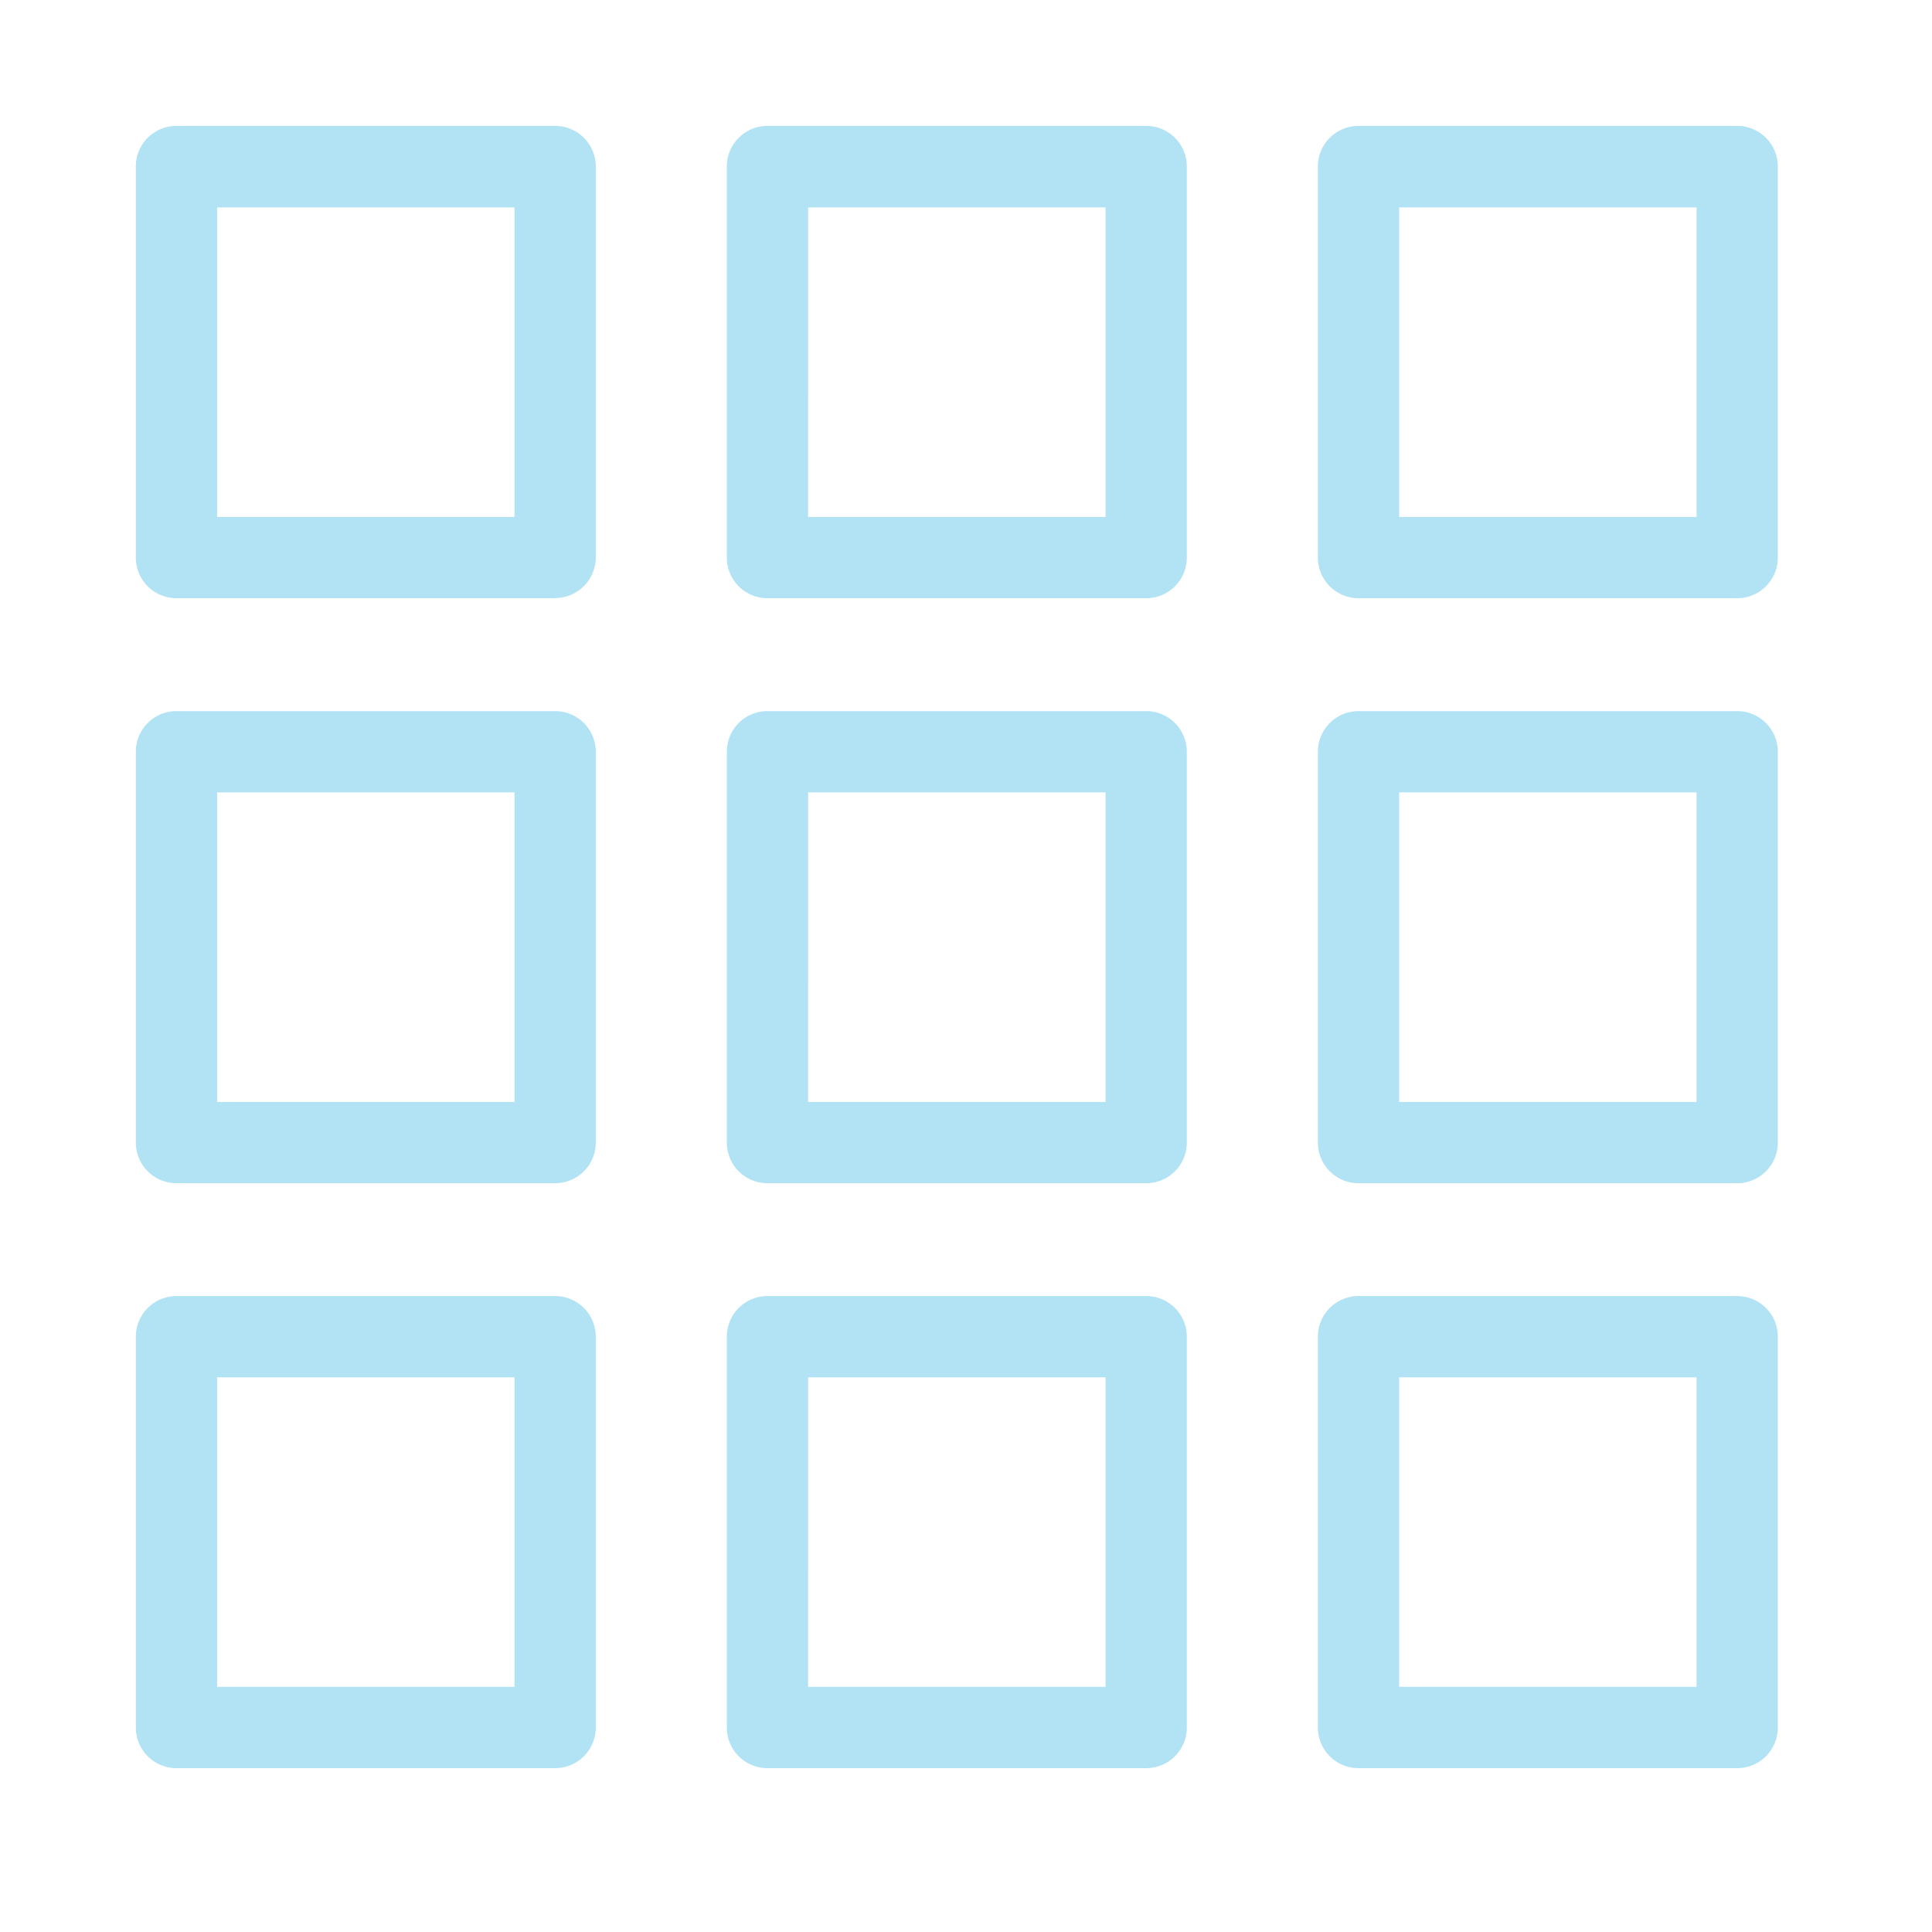 <svg xmlns="http://www.w3.org/2000/svg" width="30" height="30" viewBox="0 0 30 30">
  <g id="Group_3" data-name="Group 3" transform="translate(-67 -237)">
    <rect id="Rectangle_4" data-name="Rectangle 4" width="30" height="30" transform="translate(67 237)" fill="rgba(255,255,255,0)"/>
    <g id="noun-dashboard-4148733" transform="translate(69.109 238.959)">
      <path id="Path_48" data-name="Path 48" d="M479.642,7.334h-5.88a.631.631,0,0,1-.631-.631V.635A.631.631,0,0,1,473.762,0h5.88a.631.631,0,0,1,.631.631V6.7A.631.631,0,0,1,479.642,7.334Zm-5.249-1.262h4.618V1.266h-4.618Z" transform="translate(-454.776 -0.004)" fill="#b1e3f5"/>
      <path id="Path_49" data-name="Path 49" d="M278.069,7.334h-5.881a.631.631,0,0,1-.631-.631V.635A.631.631,0,0,1,272.188,0h5.881a.631.631,0,0,1,.631.631V6.7A.631.631,0,0,1,278.069,7.334Zm-5.25-1.262h4.619V1.266H272.82Z" transform="translate(-262.38 -0.004)" fill="#b1e3f5"/>
      <path id="Path_50" data-name="Path 50" d="M76.518,7.334h-5.88a.631.631,0,0,1-.631-.631V.635A.631.631,0,0,1,70.638,0h5.88a.631.631,0,0,1,.631.631V6.7a.631.631,0,0,1-.631.631ZM71.269,6.072h4.618V1.266H71.269Z" transform="translate(-70.007 -0.004)" fill="#b1e3f5"/>
      <path id="Path_51" data-name="Path 51" d="M479.642,206.825h-5.88a.631.631,0,0,1-.631-.631v-6.069a.631.631,0,0,1,.631-.631h5.88a.631.631,0,0,1,.631.631v6.069A.631.631,0,0,1,479.642,206.825Zm-5.249-1.262h4.618v-4.807h-4.618Z" transform="translate(-454.776 -190.411)" fill="#b1e3f5"/>
      <path id="Path_52" data-name="Path 52" d="M278.069,206.825h-5.881a.631.631,0,0,1-.631-.631v-6.069a.631.631,0,0,1,.631-.631h5.881a.631.631,0,0,1,.631.631v6.069A.631.631,0,0,1,278.069,206.825Zm-5.25-1.262h4.619v-4.807H272.82Z" transform="translate(-262.38 -190.411)" fill="#b1e3f5"/>
      <path id="Path_53" data-name="Path 53" d="M76.518,206.825h-5.88a.631.631,0,0,1-.631-.631v-6.069a.631.631,0,0,1,.631-.631h5.88a.631.631,0,0,1,.631.631v6.069a.631.631,0,0,1-.631.631Zm-5.249-1.262h4.618v-4.807H71.269Z" transform="translate(-70.007 -190.411)" fill="#b1e3f5"/>
      <path id="Path_54" data-name="Path 54" d="M479.642,406.319h-5.88a.631.631,0,0,1-.631-.631v-6.069a.631.631,0,0,1,.631-.631h5.88a.631.631,0,0,1,.631.631v6.069A.631.631,0,0,1,479.642,406.319Zm-5.249-1.262h4.618V400.25h-4.618Z" transform="translate(-454.776 -380.822)" fill="#b1e3f5"/>
      <path id="Path_55" data-name="Path 55" d="M278.069,406.319h-5.881a.631.631,0,0,1-.631-.631v-6.069a.631.631,0,0,1,.631-.631h5.881a.631.631,0,0,1,.631.631v6.069A.631.631,0,0,1,278.069,406.319Zm-5.25-1.262h4.619V400.25H272.82Z" transform="translate(-262.38 -380.822)" fill="#b1e3f5"/>
      <path id="Path_56" data-name="Path 56" d="M76.518,406.319h-5.88a.631.631,0,0,1-.631-.631v-6.069a.631.631,0,0,1,.631-.631h5.88a.631.631,0,0,1,.631.631v6.069a.631.631,0,0,1-.631.631Zm-5.249-1.262h4.618V400.25H71.269Z" transform="translate(-70.007 -380.822)" fill="#b1e3f5"/>
    </g>
  </g>
</svg>

